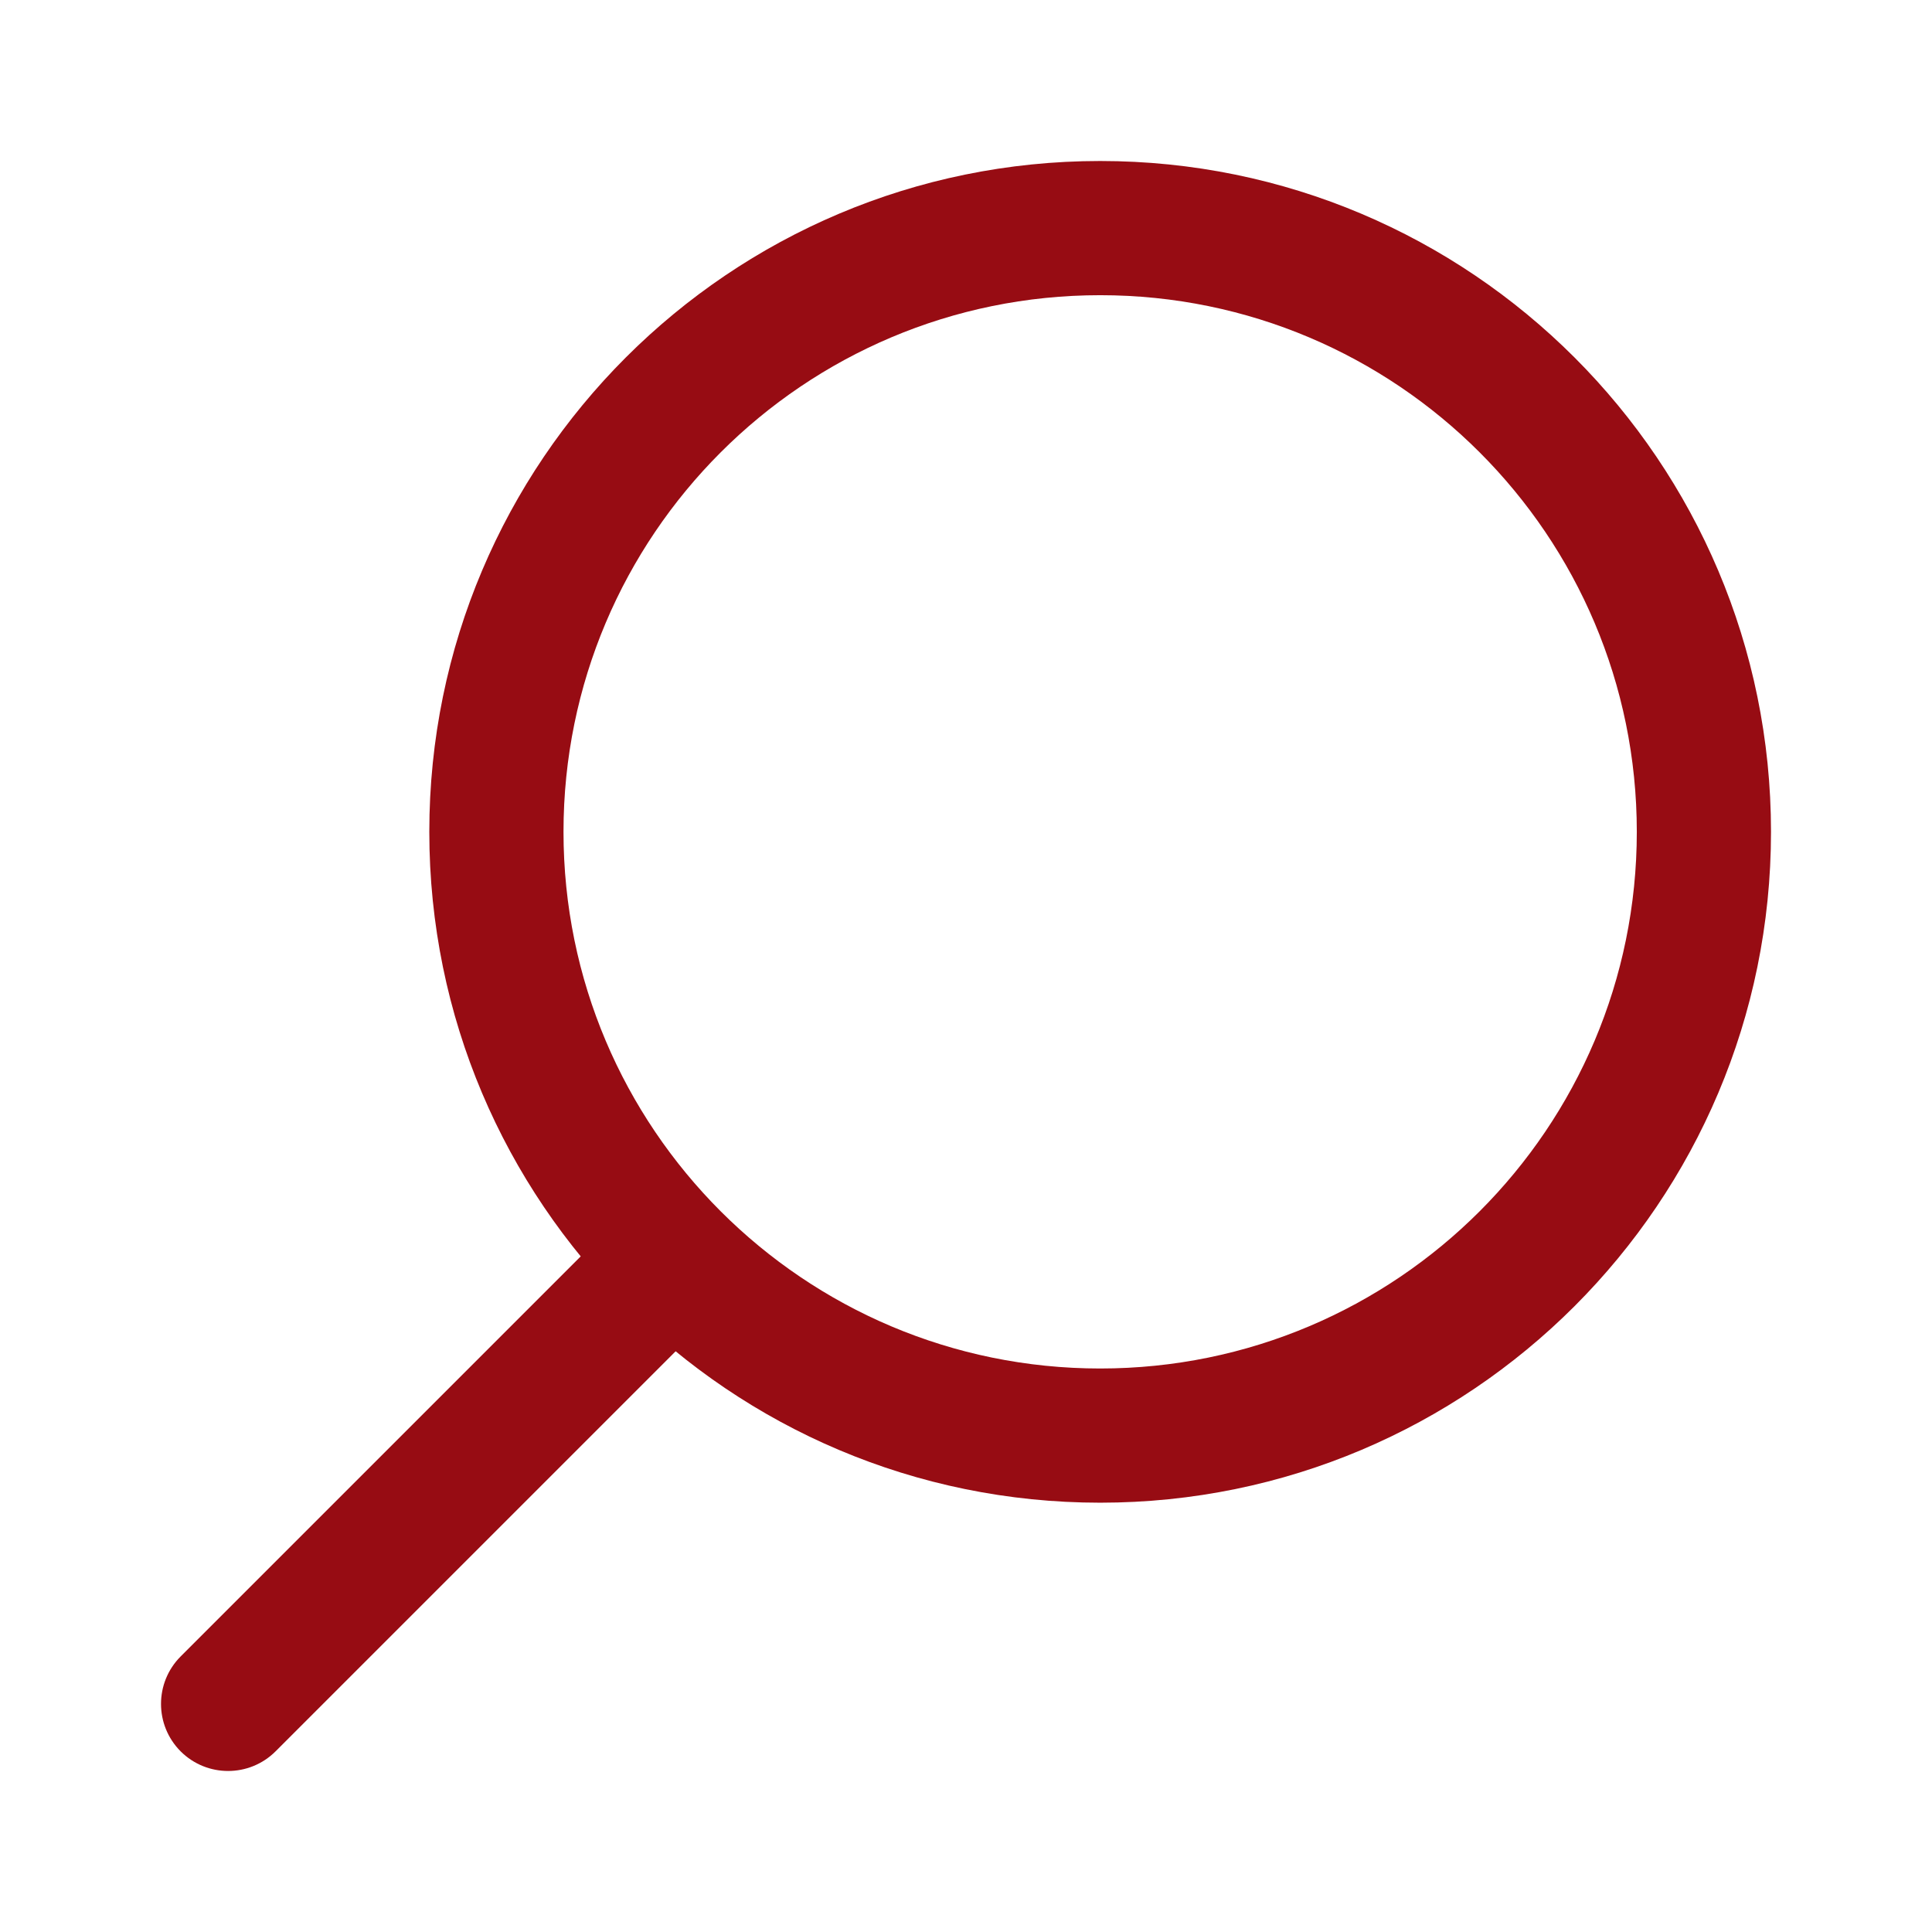 <svg width="24" height="24" viewBox="0 0 24 24" fill="none" xmlns="http://www.w3.org/2000/svg">
<path fill-rule="evenodd" clip-rule="evenodd" d="M13.667 3.667C17.349 3.667 20.333 6.651 20.333 10.333C20.333 14.015 17.349 17 13.667 17C9.985 17 7 14.015 7 10.333C7 6.651 9.985 3.667 13.667 3.667ZM22 10.333C22 5.731 18.269 2 13.667 2C9.064 2 5.333 5.731 5.333 10.333C5.333 14.936 9.064 18.667 13.667 18.667C18.269 18.667 22 14.936 22 10.333Z" fill="#970C13"/>
<path fill-rule="evenodd" clip-rule="evenodd" d="M8.423 15.577C8.097 15.252 7.57 15.252 7.244 15.577L2.244 20.577C1.919 20.903 1.919 21.43 2.244 21.756C2.57 22.081 3.097 22.081 3.423 21.756L8.423 16.756C8.748 16.43 8.748 15.903 8.423 15.577Z" fill="#970C13"/>
</svg>
